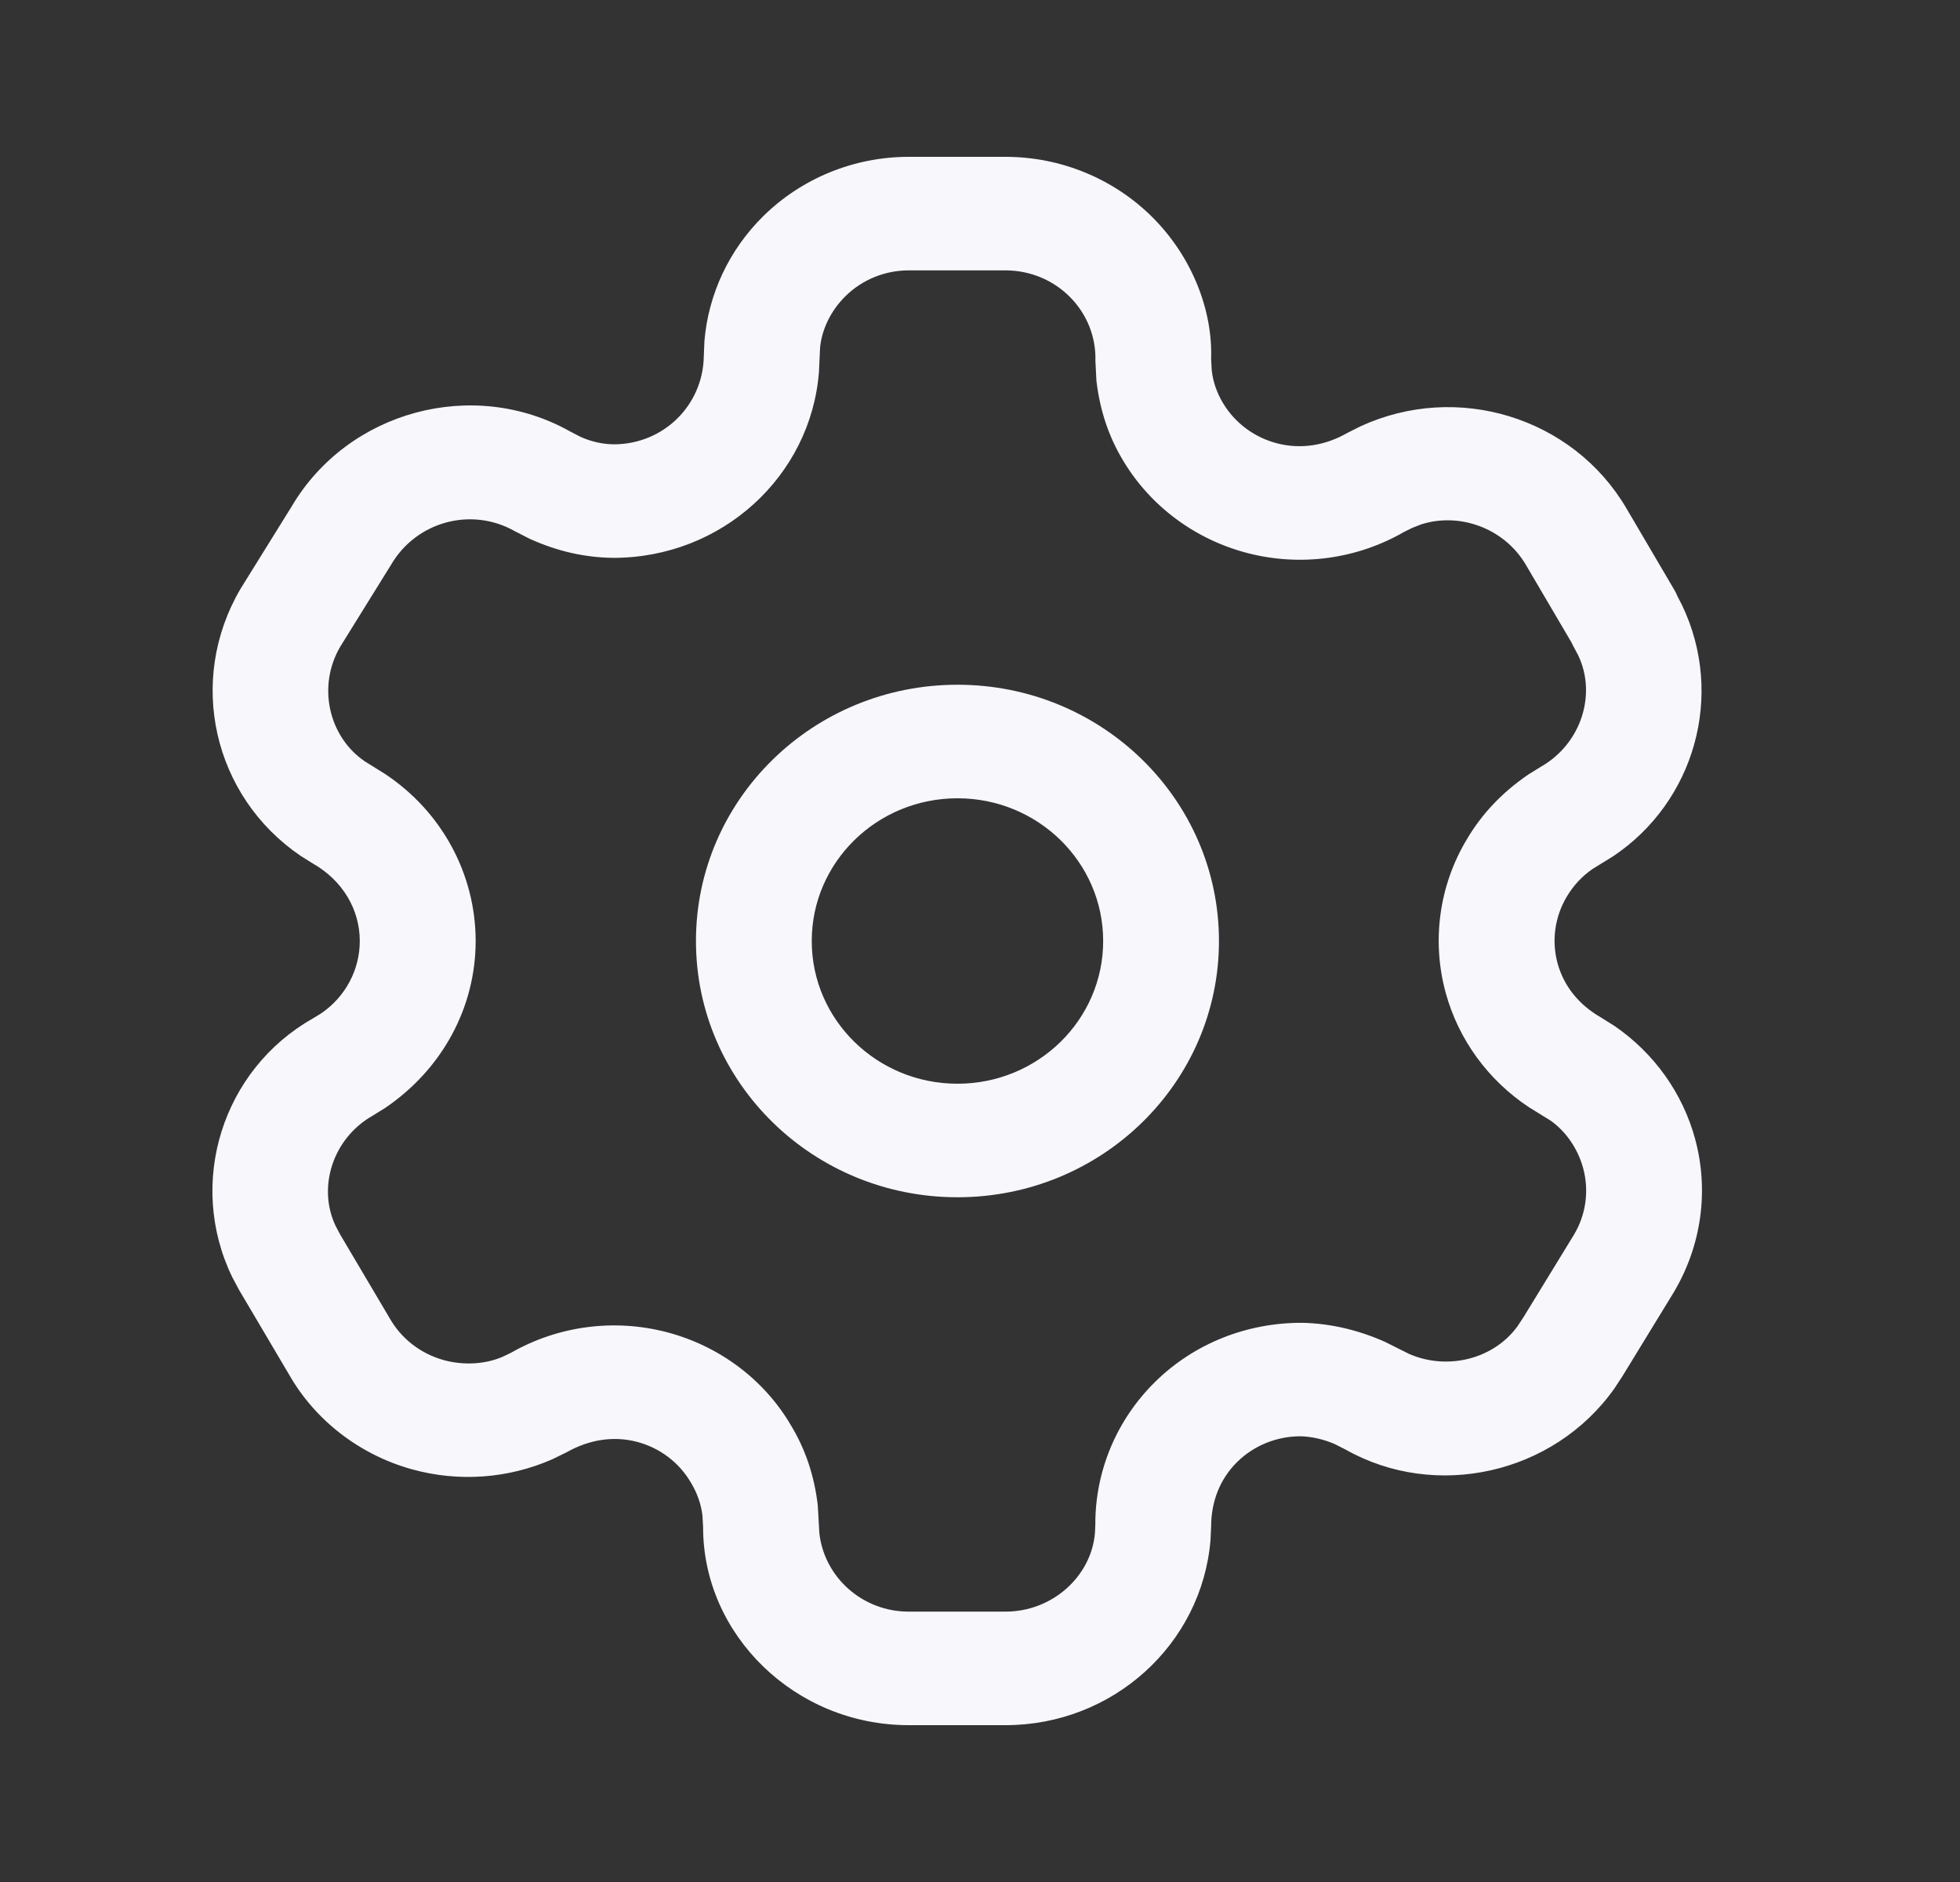 <svg width="25" height="24" viewBox="0 0 25 24" fill="none" xmlns="http://www.w3.org/2000/svg">
<rect x="0" y="0" width="25" height="24" fill="#333333" stroke="none"/>
<path fill-rule="evenodd" clip-rule="evenodd" d="M12.825 2H11.59C10.895 2 10.228 2.272 9.737 2.755C9.302 3.183 9.036 3.747 8.985 4.348L8.977 4.542C8.967 5.174 8.457 5.666 7.83 5.666C7.688 5.665 7.541 5.632 7.405 5.571L7.272 5.502C6.041 4.81 4.441 5.234 3.718 6.462L3.069 7.507C2.379 8.68 2.719 10.155 3.834 10.914L3.989 11.011C4.371 11.228 4.589 11.599 4.589 12C4.589 12.369 4.404 12.714 4.096 12.923L3.99 12.988C2.836 13.641 2.381 15.084 2.961 16.284L3.046 16.444L3.683 17.522C4.015 18.108 4.582 18.55 5.254 18.737C5.849 18.902 6.484 18.857 7.047 18.608L7.225 18.521C7.525 18.352 7.834 18.311 8.125 18.387C8.415 18.463 8.663 18.65 8.812 18.906C8.894 19.042 8.943 19.182 8.96 19.328L8.968 19.475C8.967 20.849 10.142 22 11.59 22H12.826C14.194 22 15.329 20.97 15.44 19.641L15.448 19.47C15.448 19.138 15.568 18.852 15.782 18.642C15.996 18.432 16.288 18.315 16.591 18.316C16.731 18.32 16.884 18.354 17.026 18.416L17.162 18.485C18.31 19.134 19.815 18.801 20.59 17.709L20.69 17.557L21.349 16.48C21.704 15.883 21.8 15.182 21.621 14.523C21.462 13.939 21.098 13.43 20.594 13.084L20.427 12.979C20.137 12.815 19.945 12.571 19.867 12.284C19.789 11.998 19.831 11.693 19.983 11.437C20.068 11.293 20.18 11.173 20.314 11.081L20.572 10.922C21.614 10.229 22.004 8.865 21.455 7.718L21.398 7.607C21.386 7.578 21.372 7.549 21.356 7.522L20.743 6.479C20.06 5.319 18.585 4.869 17.355 5.436L17.191 5.518C16.898 5.687 16.587 5.729 16.295 5.655C16.003 5.581 15.753 5.396 15.6 5.141C15.522 5.011 15.473 4.871 15.456 4.725L15.448 4.578C15.469 3.95 15.202 3.277 14.708 2.779C14.213 2.281 13.534 2 12.825 2ZM11.59 3.448H12.826C13.136 3.448 13.432 3.57 13.648 3.788C13.864 4.005 13.981 4.299 13.972 4.602L13.985 4.855C14.03 5.24 14.145 5.575 14.327 5.876C14.677 6.46 15.252 6.885 15.924 7.056C16.596 7.227 17.309 7.129 17.908 6.784L18.011 6.733L18.122 6.689C18.61 6.529 19.186 6.732 19.462 7.202L20.047 8.197L20.06 8.225L20.131 8.359C20.367 8.855 20.169 9.483 19.657 9.776L19.497 9.875C19.156 10.107 18.894 10.387 18.704 10.713C18.356 11.297 18.26 11.999 18.439 12.657C18.602 13.256 18.981 13.775 19.502 14.12L19.774 14.288C19.966 14.421 20.124 14.642 20.193 14.896C20.271 15.182 20.23 15.488 20.077 15.744L19.433 16.796L19.36 16.907C19.062 17.326 18.474 17.481 17.978 17.268L17.662 17.11C17.31 16.955 16.965 16.878 16.615 16.869C15.901 16.865 15.23 17.135 14.737 17.619C14.244 18.102 13.968 18.759 13.971 19.442L13.966 19.551C13.919 20.102 13.423 20.552 12.826 20.552H11.59C11 20.552 10.514 20.114 10.451 19.552L10.431 19.198C10.386 18.813 10.271 18.478 10.089 18.177C9.75 17.596 9.178 17.165 8.507 16.989C7.835 16.813 7.12 16.907 6.52 17.25L6.411 17.302C6.195 17.396 5.918 17.416 5.658 17.344C5.364 17.262 5.117 17.07 4.969 16.808L4.34 15.745L4.283 15.638C4.045 15.144 4.243 14.516 4.756 14.226L4.911 14.13C5.643 13.634 6.067 12.845 6.067 12C6.067 11.143 5.631 10.347 4.913 9.871L4.653 9.709C4.192 9.395 4.043 8.75 4.341 8.245L4.99 7.199C5.314 6.648 6.013 6.463 6.561 6.771L6.754 6.87C7.113 7.033 7.465 7.11 7.823 7.114C9.209 7.114 10.343 6.071 10.446 4.742L10.46 4.437C10.48 4.207 10.595 3.962 10.785 3.776C10.998 3.566 11.288 3.448 11.59 3.448ZM12.213 8.732C10.37 8.732 8.877 10.195 8.877 12C8.877 13.805 10.37 15.268 12.213 15.268C14.055 15.268 15.548 13.805 15.548 12C15.548 10.195 14.055 8.732 12.213 8.732ZM12.213 10.18C13.239 10.18 14.071 10.995 14.071 12C14.071 13.005 13.239 13.82 12.213 13.82C11.186 13.82 10.354 13.005 10.354 12C10.354 10.995 11.186 10.18 12.213 10.18Z" fill="#F7F7FC"/>
</svg>

